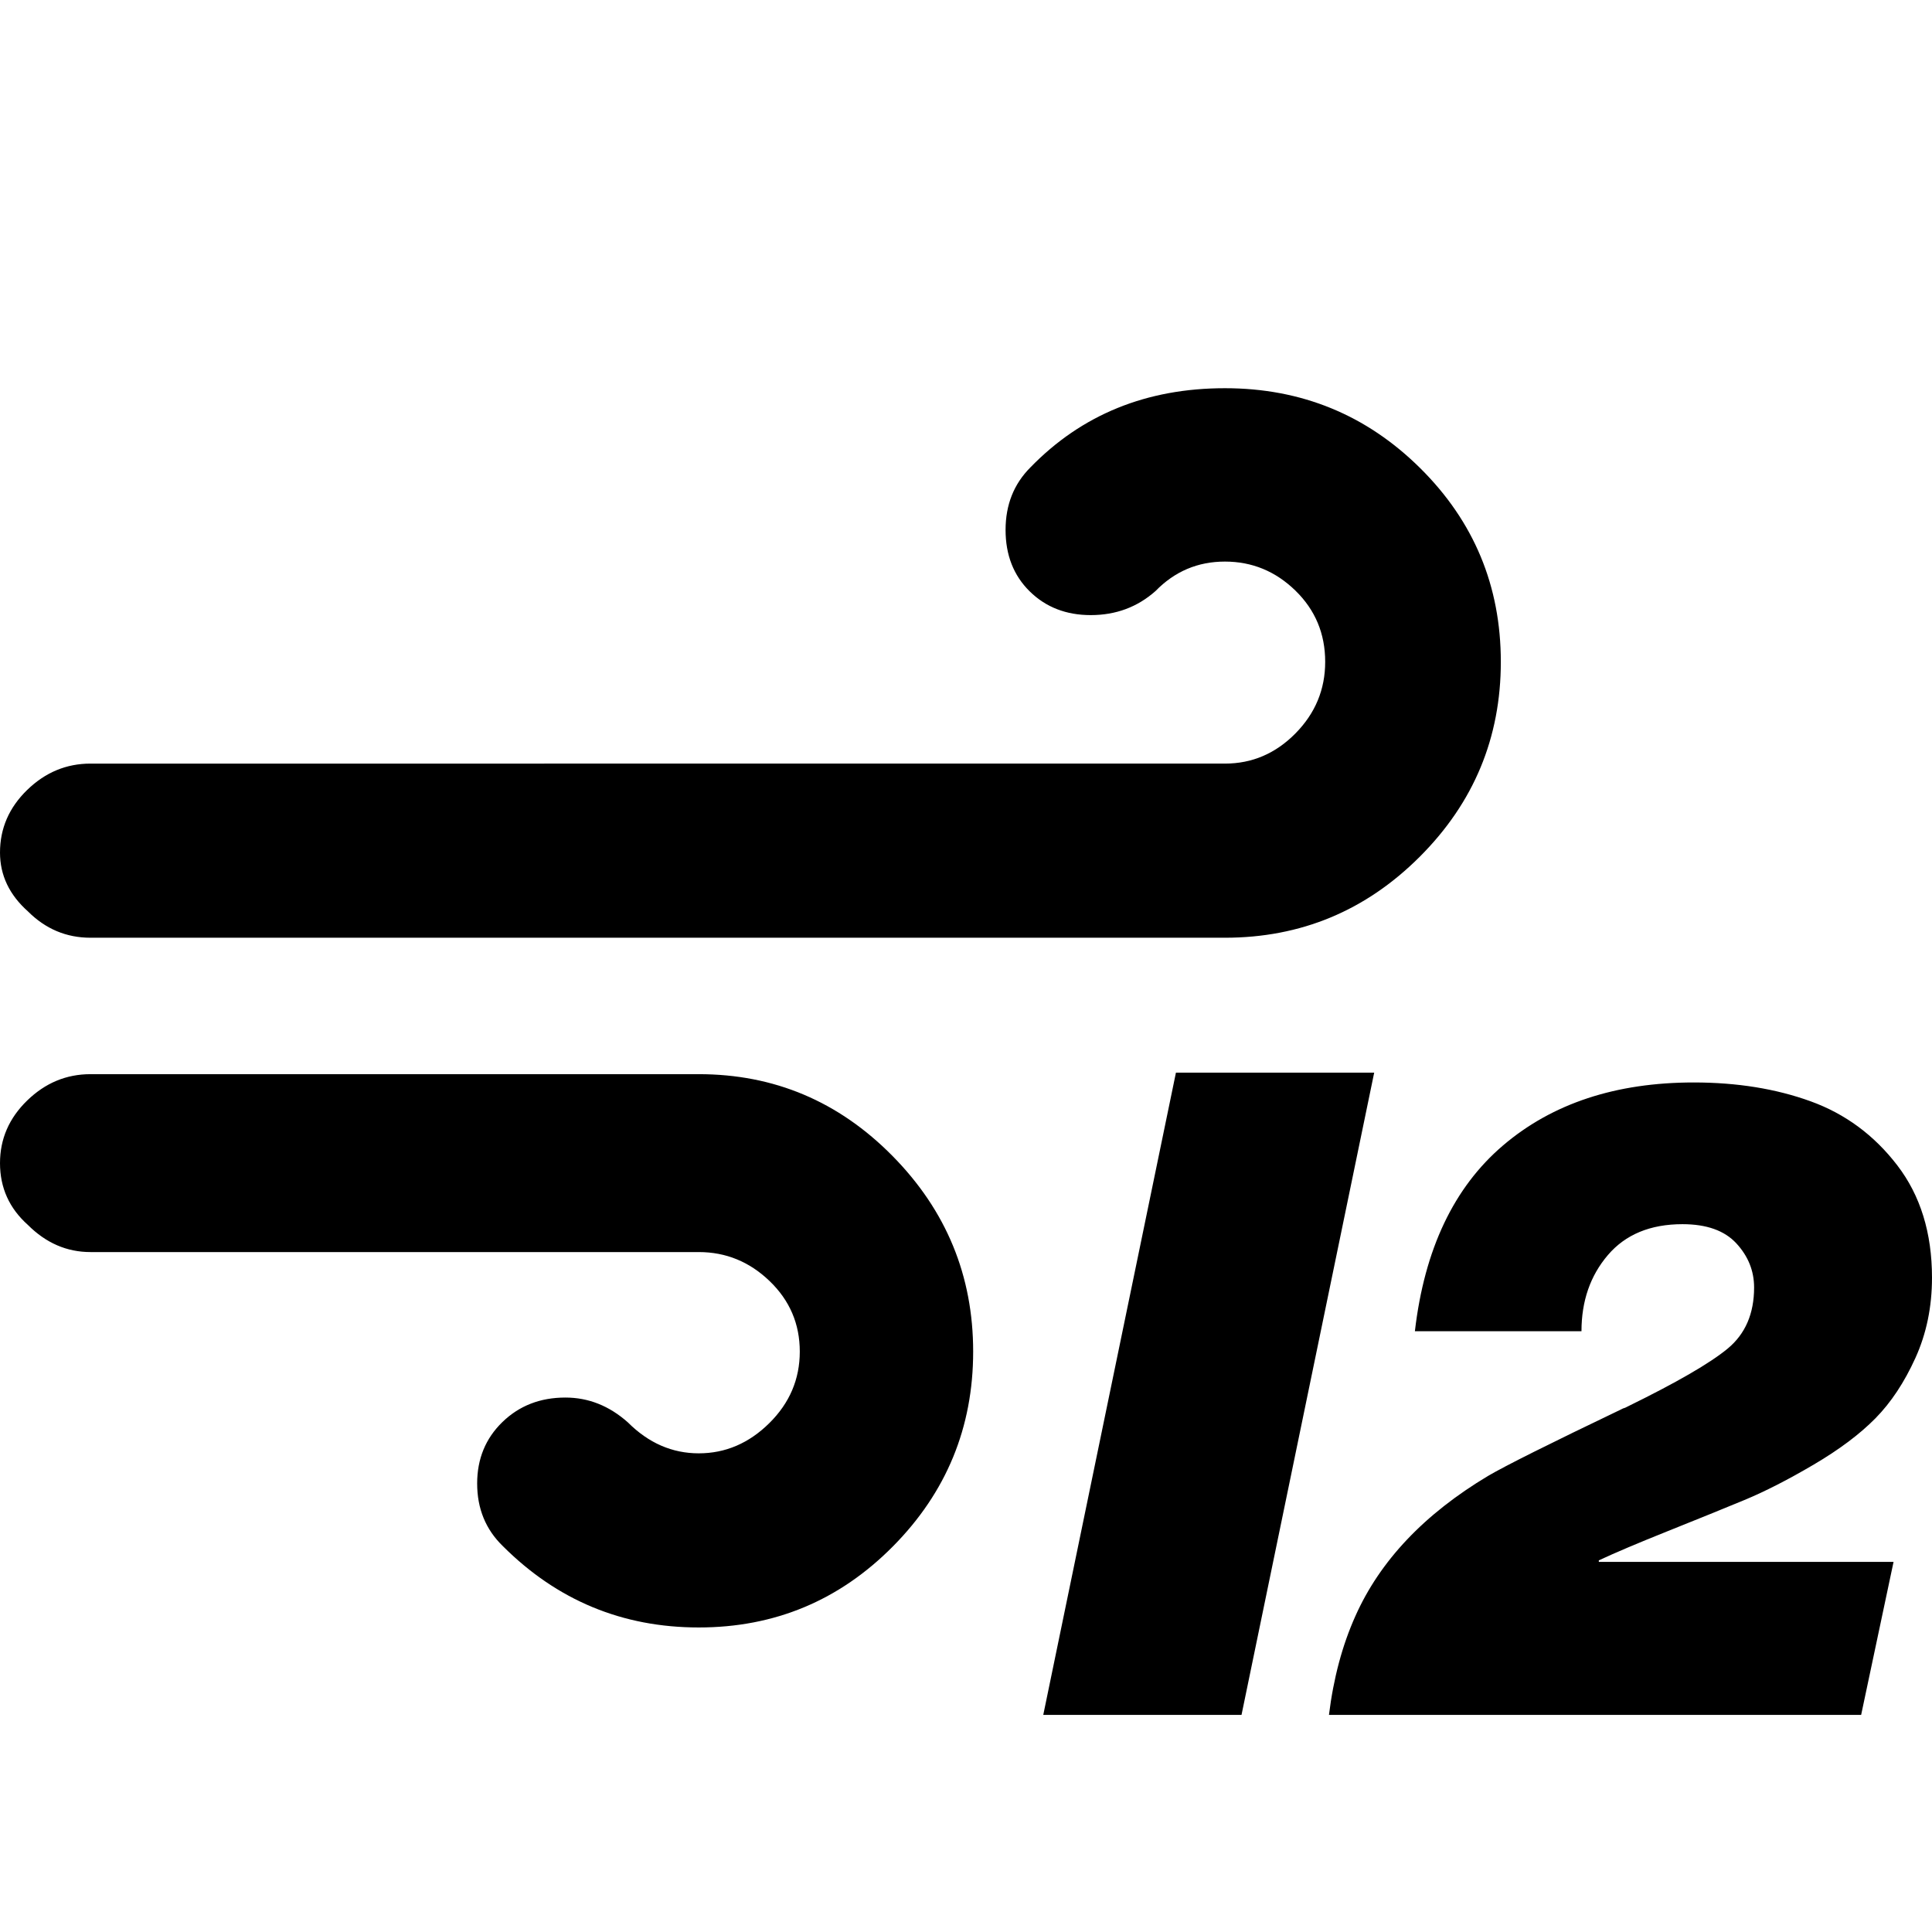 <svg width="64" height="64" viewBox="0 0 2563 2563" xmlns="http://www.w3.org/2000/svg"><path d="M0 1543q0 49 37 82 36 36 83 36h807q54 0 94 38.5t40 93.5-40.5 95-93.5 40-94-41q-37-33-83-33-50 0-83.5 32.5T633 1968q0 50 34 83 108 108 260 108 151 0 257.5-107.5T1291 1793t-107-259.5T927 1425H120q-48 0-84 35t-36 83zm0-412q0 45 37 78 35 35 83 35h1505q151 0 258.5-107.5T1991 878t-107-257-259-106q-156 0-258 105-33 33-33 83t32 81.5 81 31.5q50 0 86-32 38-39 92-39t93.5 38.5T1758 878q0 55-39.5 95t-93.5 40H120q-48 0-84 35t-36 83zm1384 1144h263l176-852h-263zm379 0h706l43-203h-391v-2q32-15 92-39t101-41 92-47 82-61.5 53-80 22-106.5q0-89-46-149t-115-85-155-25q-155 0-253 83.5T1877 1766h221q0-60 35-101t99-41q48 0 71.5 25.5t23.5 58.5q0 52-35 81t-133 77l-3 1.5-3 1-3 1.5q-142 68-176 88-127 76-176 186-26 58-35 131z"/></svg>